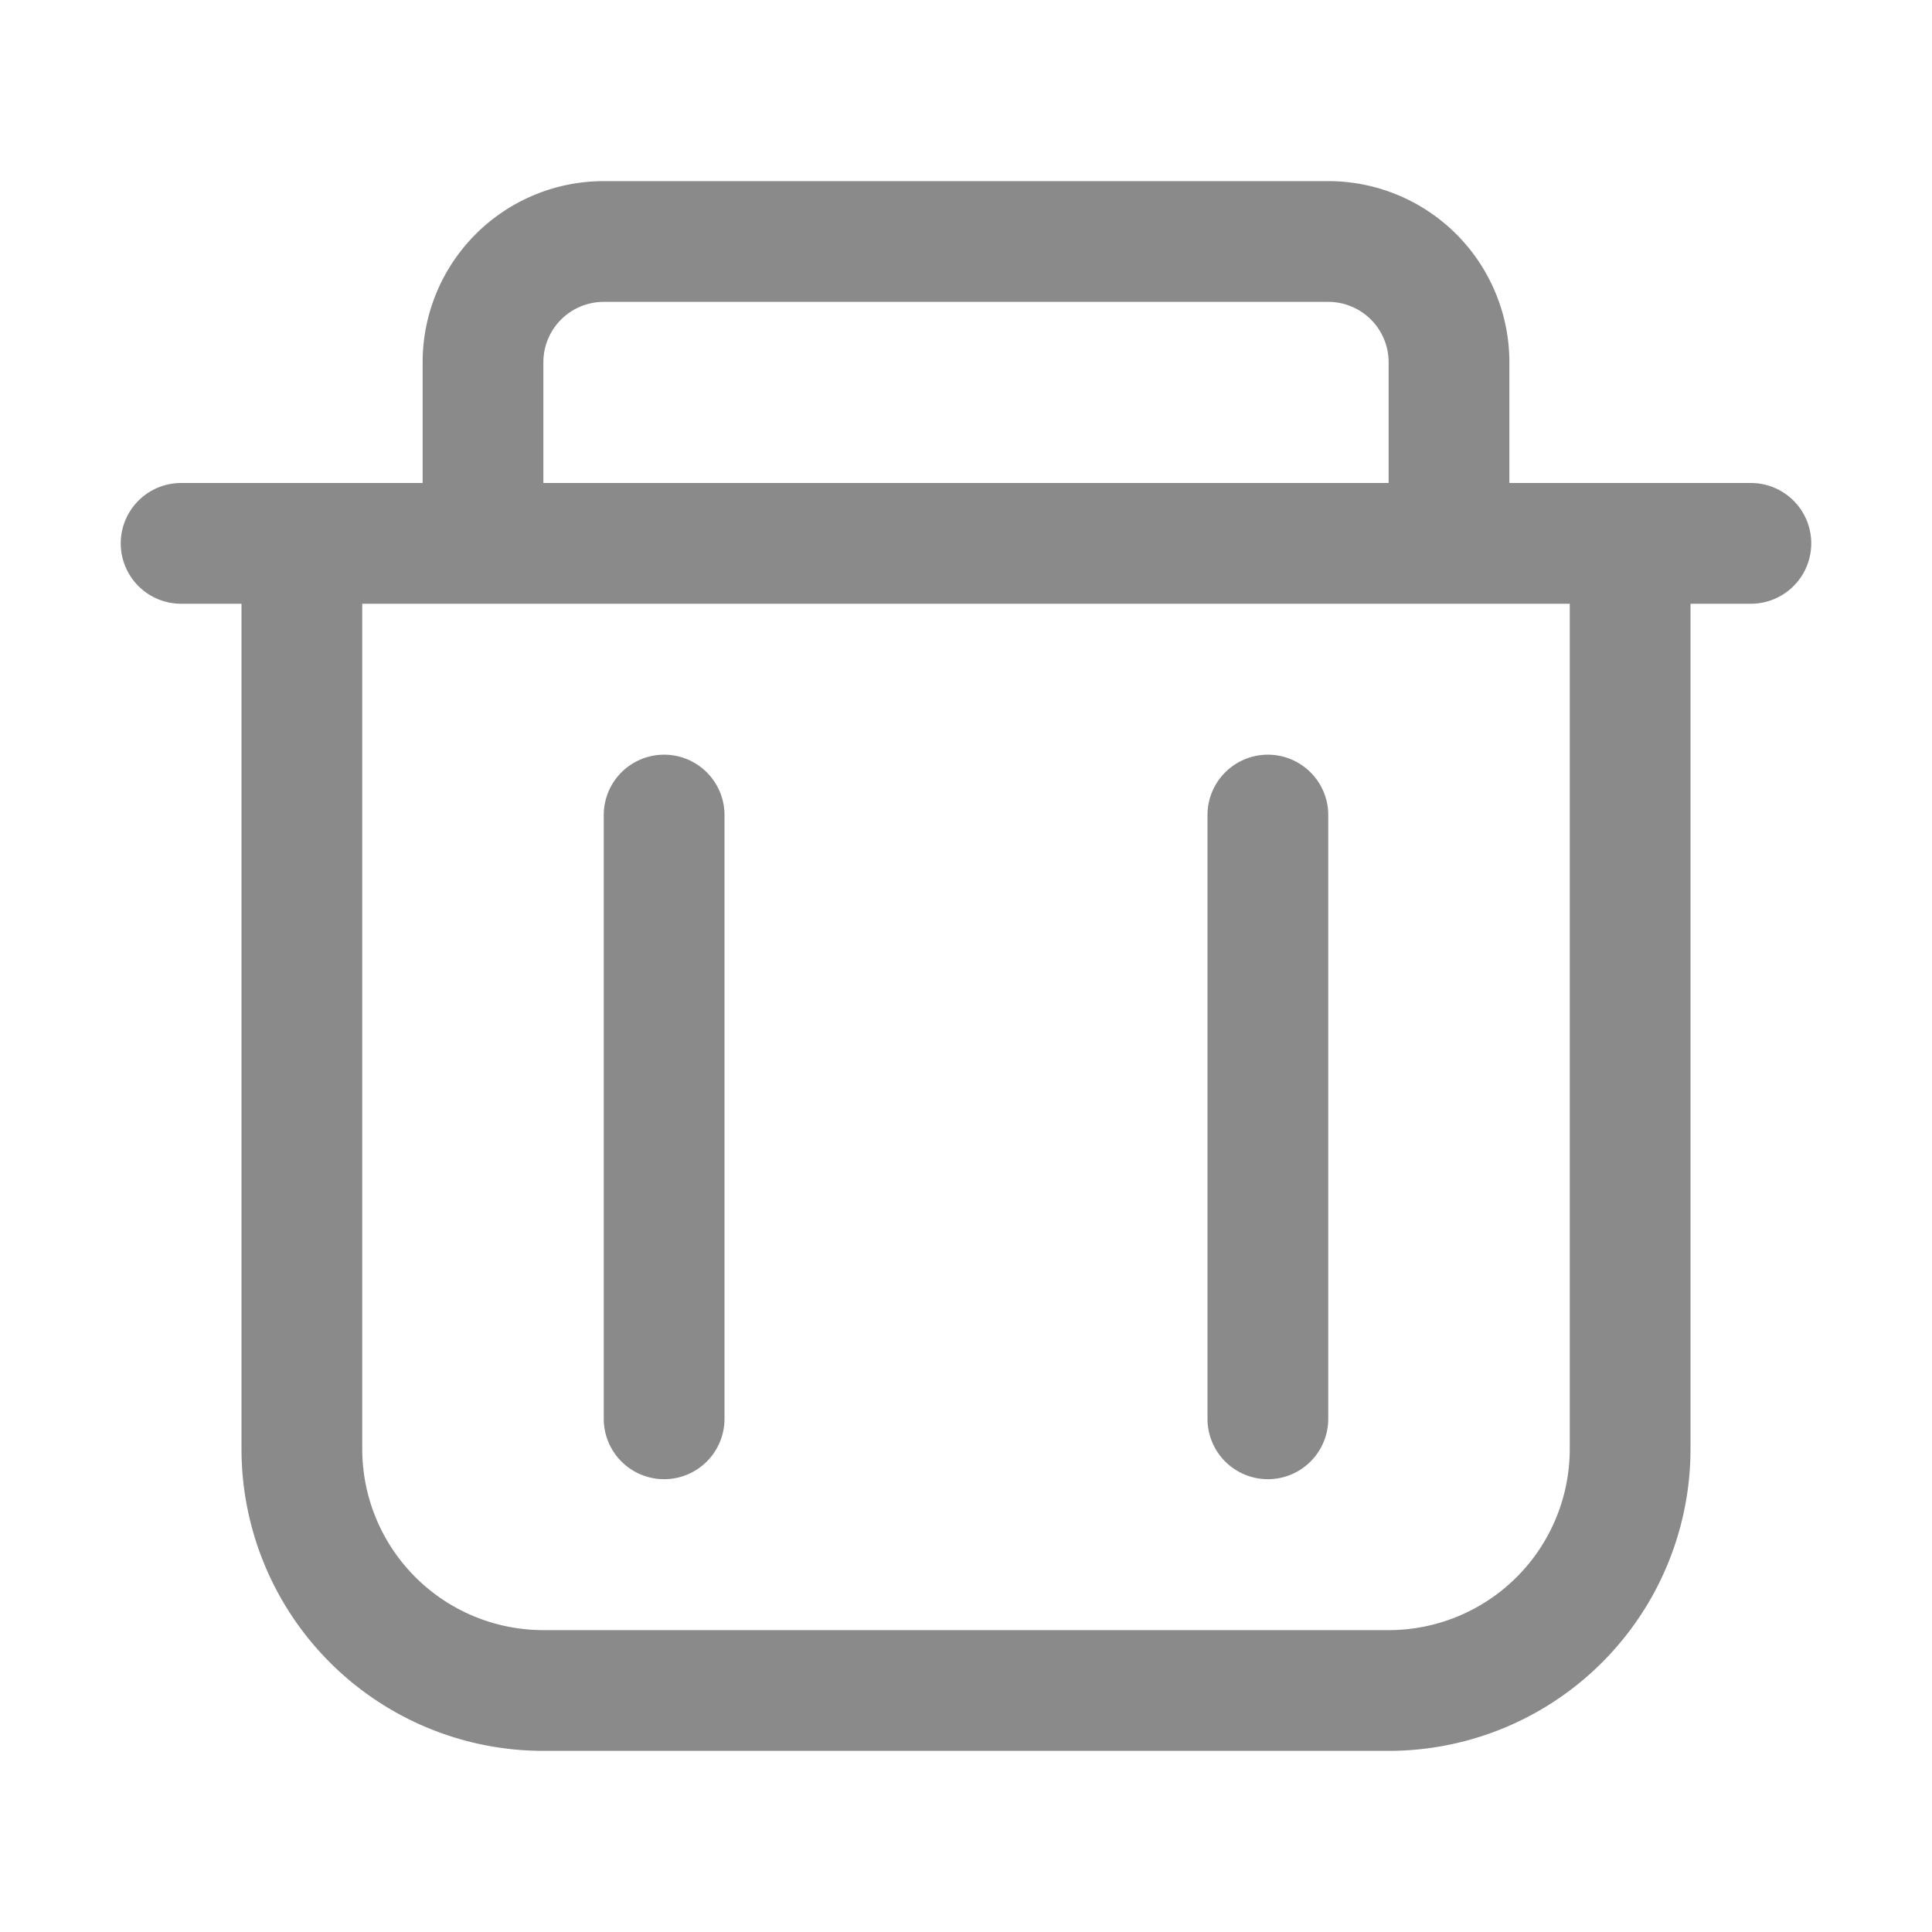 <?xml version="1.0" standalone="no"?><!DOCTYPE svg PUBLIC "-//W3C//DTD SVG 1.1//EN" "http://www.w3.org/Graphics/SVG/1.1/DTD/svg11.dtd"><svg t="1636104842586" class="icon" viewBox="0 0 1024 1024" version="1.1" xmlns="http://www.w3.org/2000/svg" p-id="1258" xmlns:xlink="http://www.w3.org/1999/xlink" width="200" height="200"><defs><style type="text/css"></style></defs><path d="M96 320a32 32 0 1 1 0-64h832a32 32 0 0 1 0 64H96z m736 0h64v448a160 160 0 0 1-160 160H288a160 160 0 0 1-160-160V320h64v96H128v-96h64v448a96 96 0 0 0 96 96h448a96 96 0 0 0 96-96V320z m-512 112a32 32 0 0 1 64 0v320a32 32 0 0 1-64 0v-320z m320 0a32 32 0 0 1 64 0v320a32 32 0 0 1-64 0v-320zM288 256H224V192a96 96 0 0 1 96-96h384a96 96 0 0 1 96 96v64h-64V224h64v32h-64V192a32 32 0 0 0-32-32H320a32 32 0 0 0-32 32v64z" fill="#8a8a8a" p-id="1259"></path></svg>